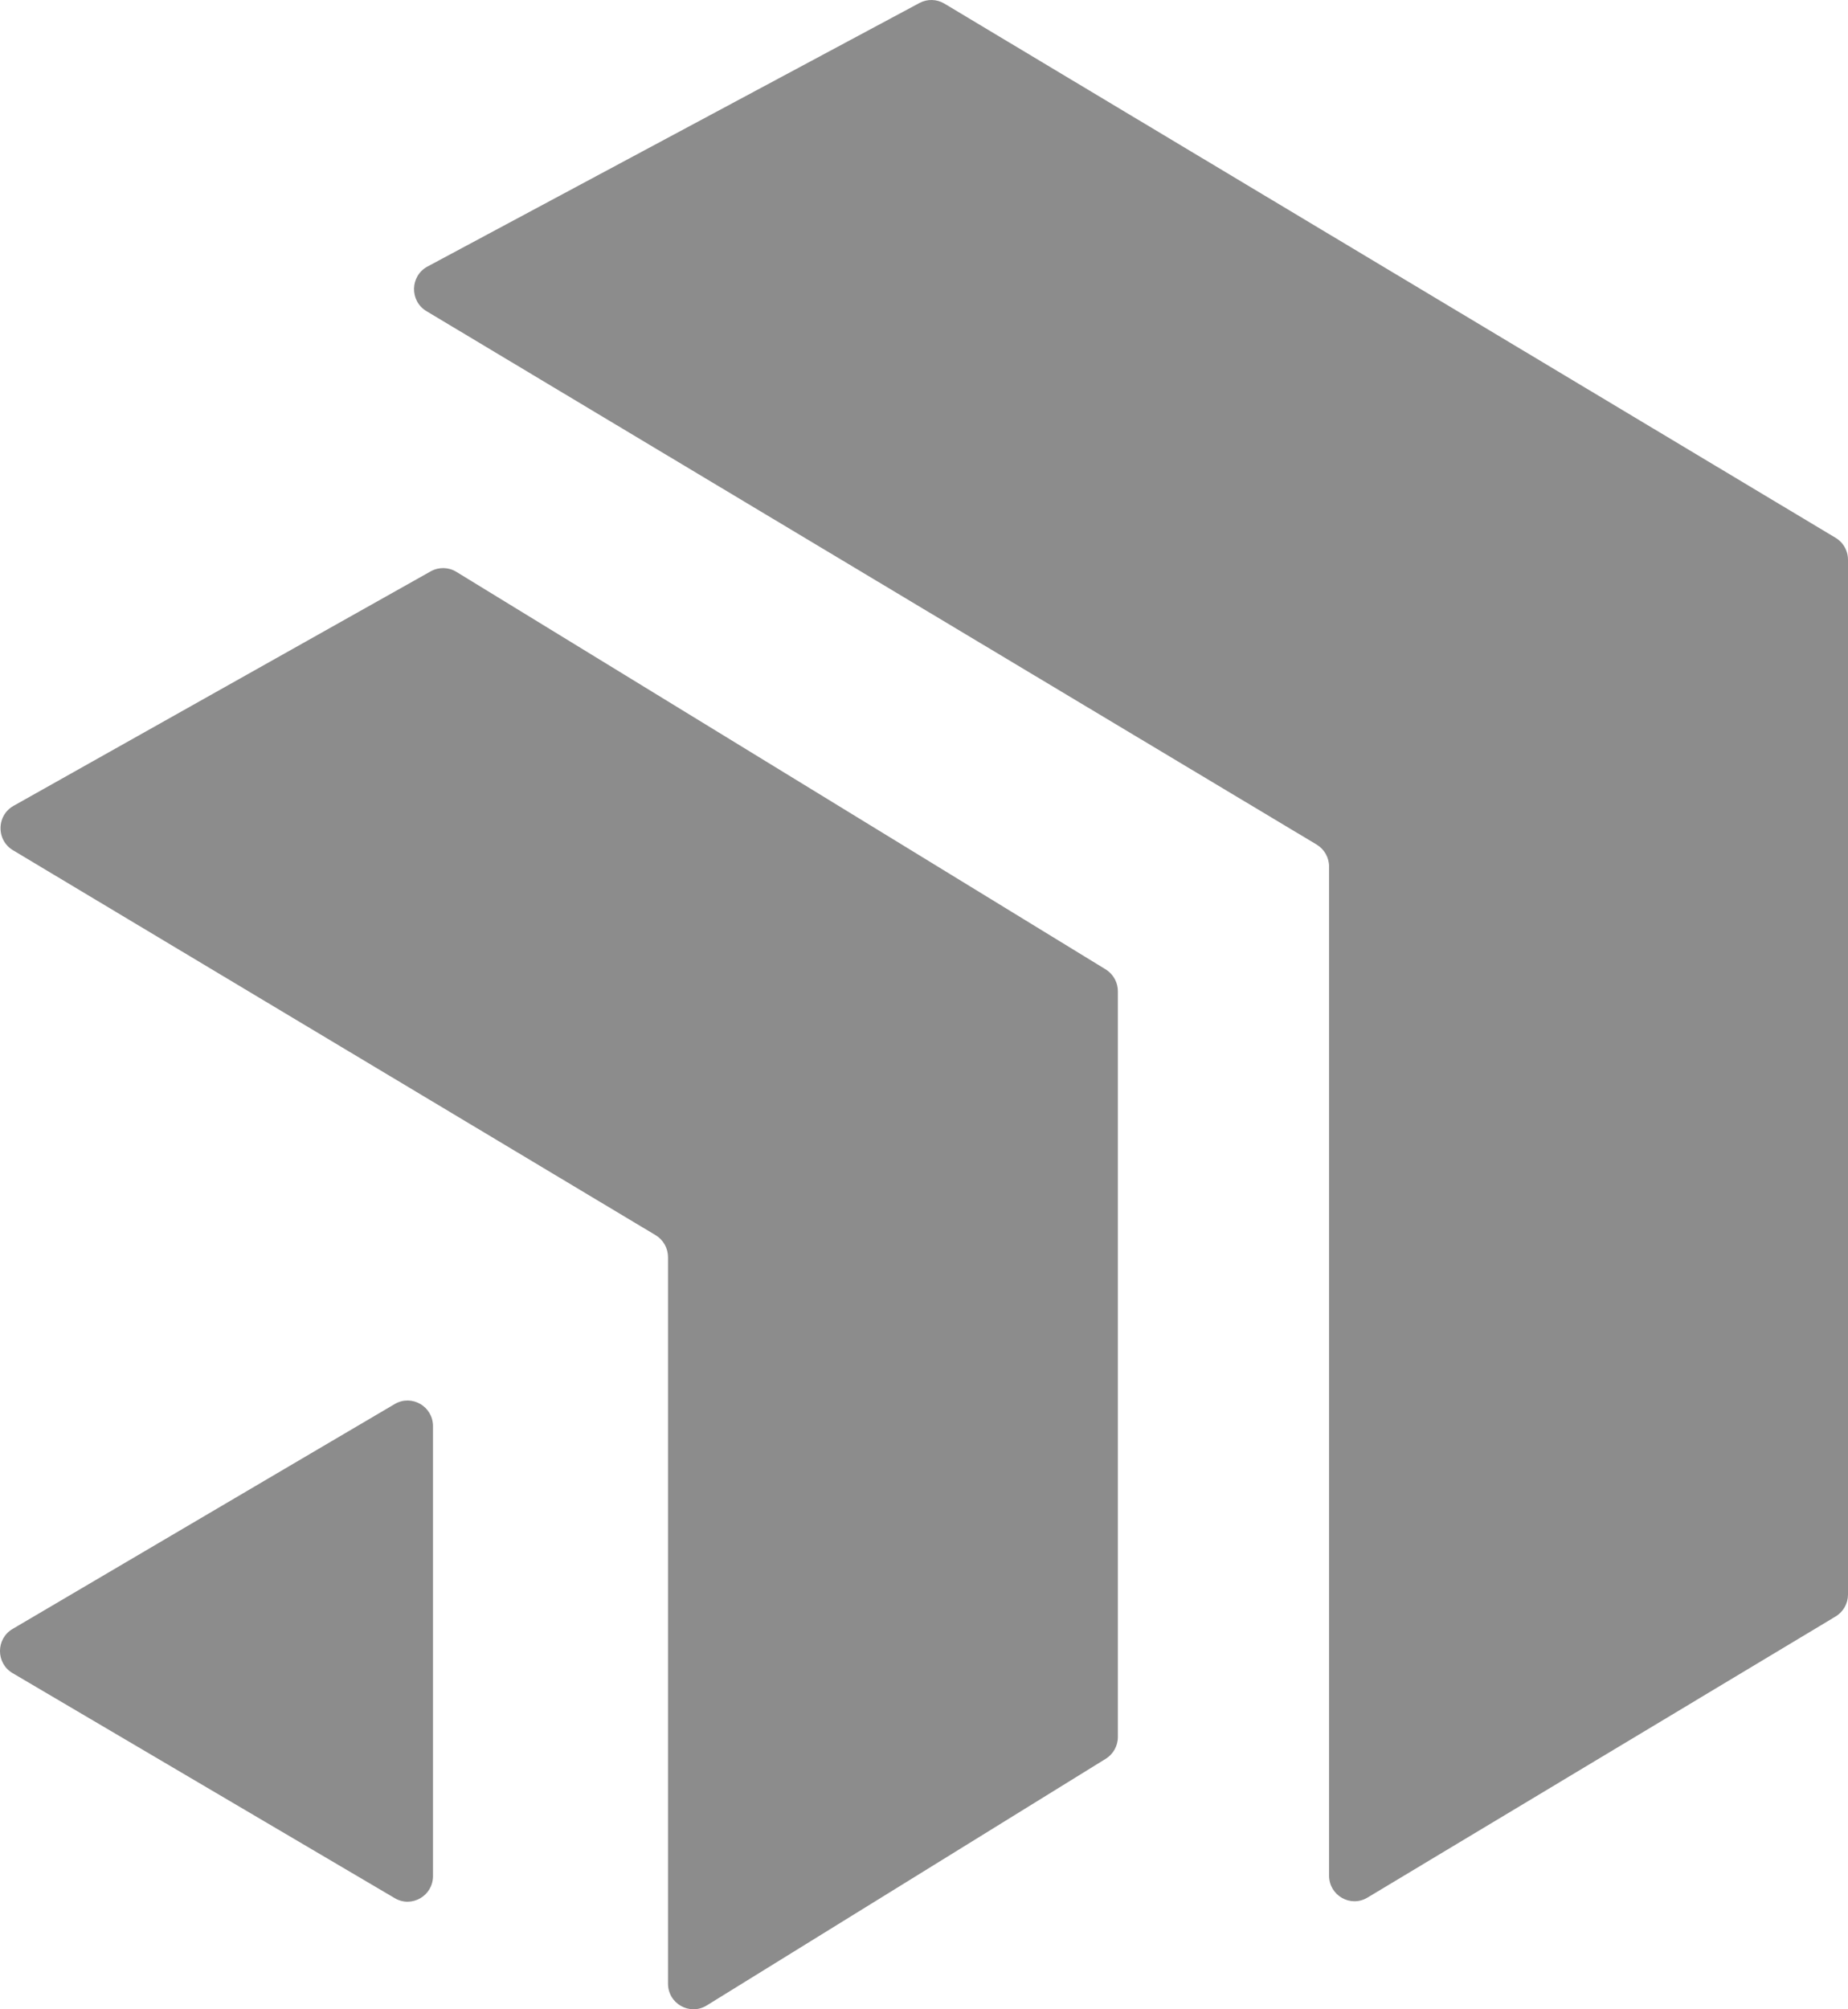 <svg width="46" height="50" viewBox="0 0 46 50" fill="none" xmlns="http://www.w3.org/2000/svg">
<path d="M10.616 7.743C10.191 7.489 10.206 6.865 10.642 6.632L22.888 0.074C23.083 -0.03 23.317 -0.024 23.506 0.089L45.691 13.383C45.741 13.413 45.785 13.449 45.825 13.49C45.936 13.607 46 13.764 46 13.931V39.678C46 39.902 45.883 40.11 45.691 40.225L34.038 47.221C33.617 47.474 33.083 47.168 33.083 46.674V21.565C33.083 21.34 32.965 21.132 32.774 21.017L10.616 7.743Z" fill="#8C8C8C"/>
<path d="M0.322 21.157C0.055 20.997 -0.039 20.688 0.04 20.423C0.084 20.274 0.184 20.139 0.337 20.053L10.722 14.217C10.921 14.106 11.163 14.11 11.358 14.229L27.521 24.122C27.624 24.186 27.706 24.277 27.759 24.383C27.802 24.47 27.826 24.567 27.826 24.667V43.224C27.826 43.336 27.796 43.444 27.743 43.538C27.691 43.631 27.616 43.71 27.523 43.767L17.591 49.905C17.17 50.165 16.628 49.86 16.628 49.362V31.285C16.628 31.06 16.511 30.852 16.32 30.737L0.322 21.157Z" fill="#8C8C8C"/>
<path d="M0.314 40.535C-0.105 40.781 -0.105 41.389 0.314 41.635L9.827 47.235C10.248 47.483 10.778 47.177 10.778 46.685V35.489C10.778 34.997 10.248 34.691 9.827 34.938L0.314 40.535Z" fill="#8C8C8C"/>
</svg>

